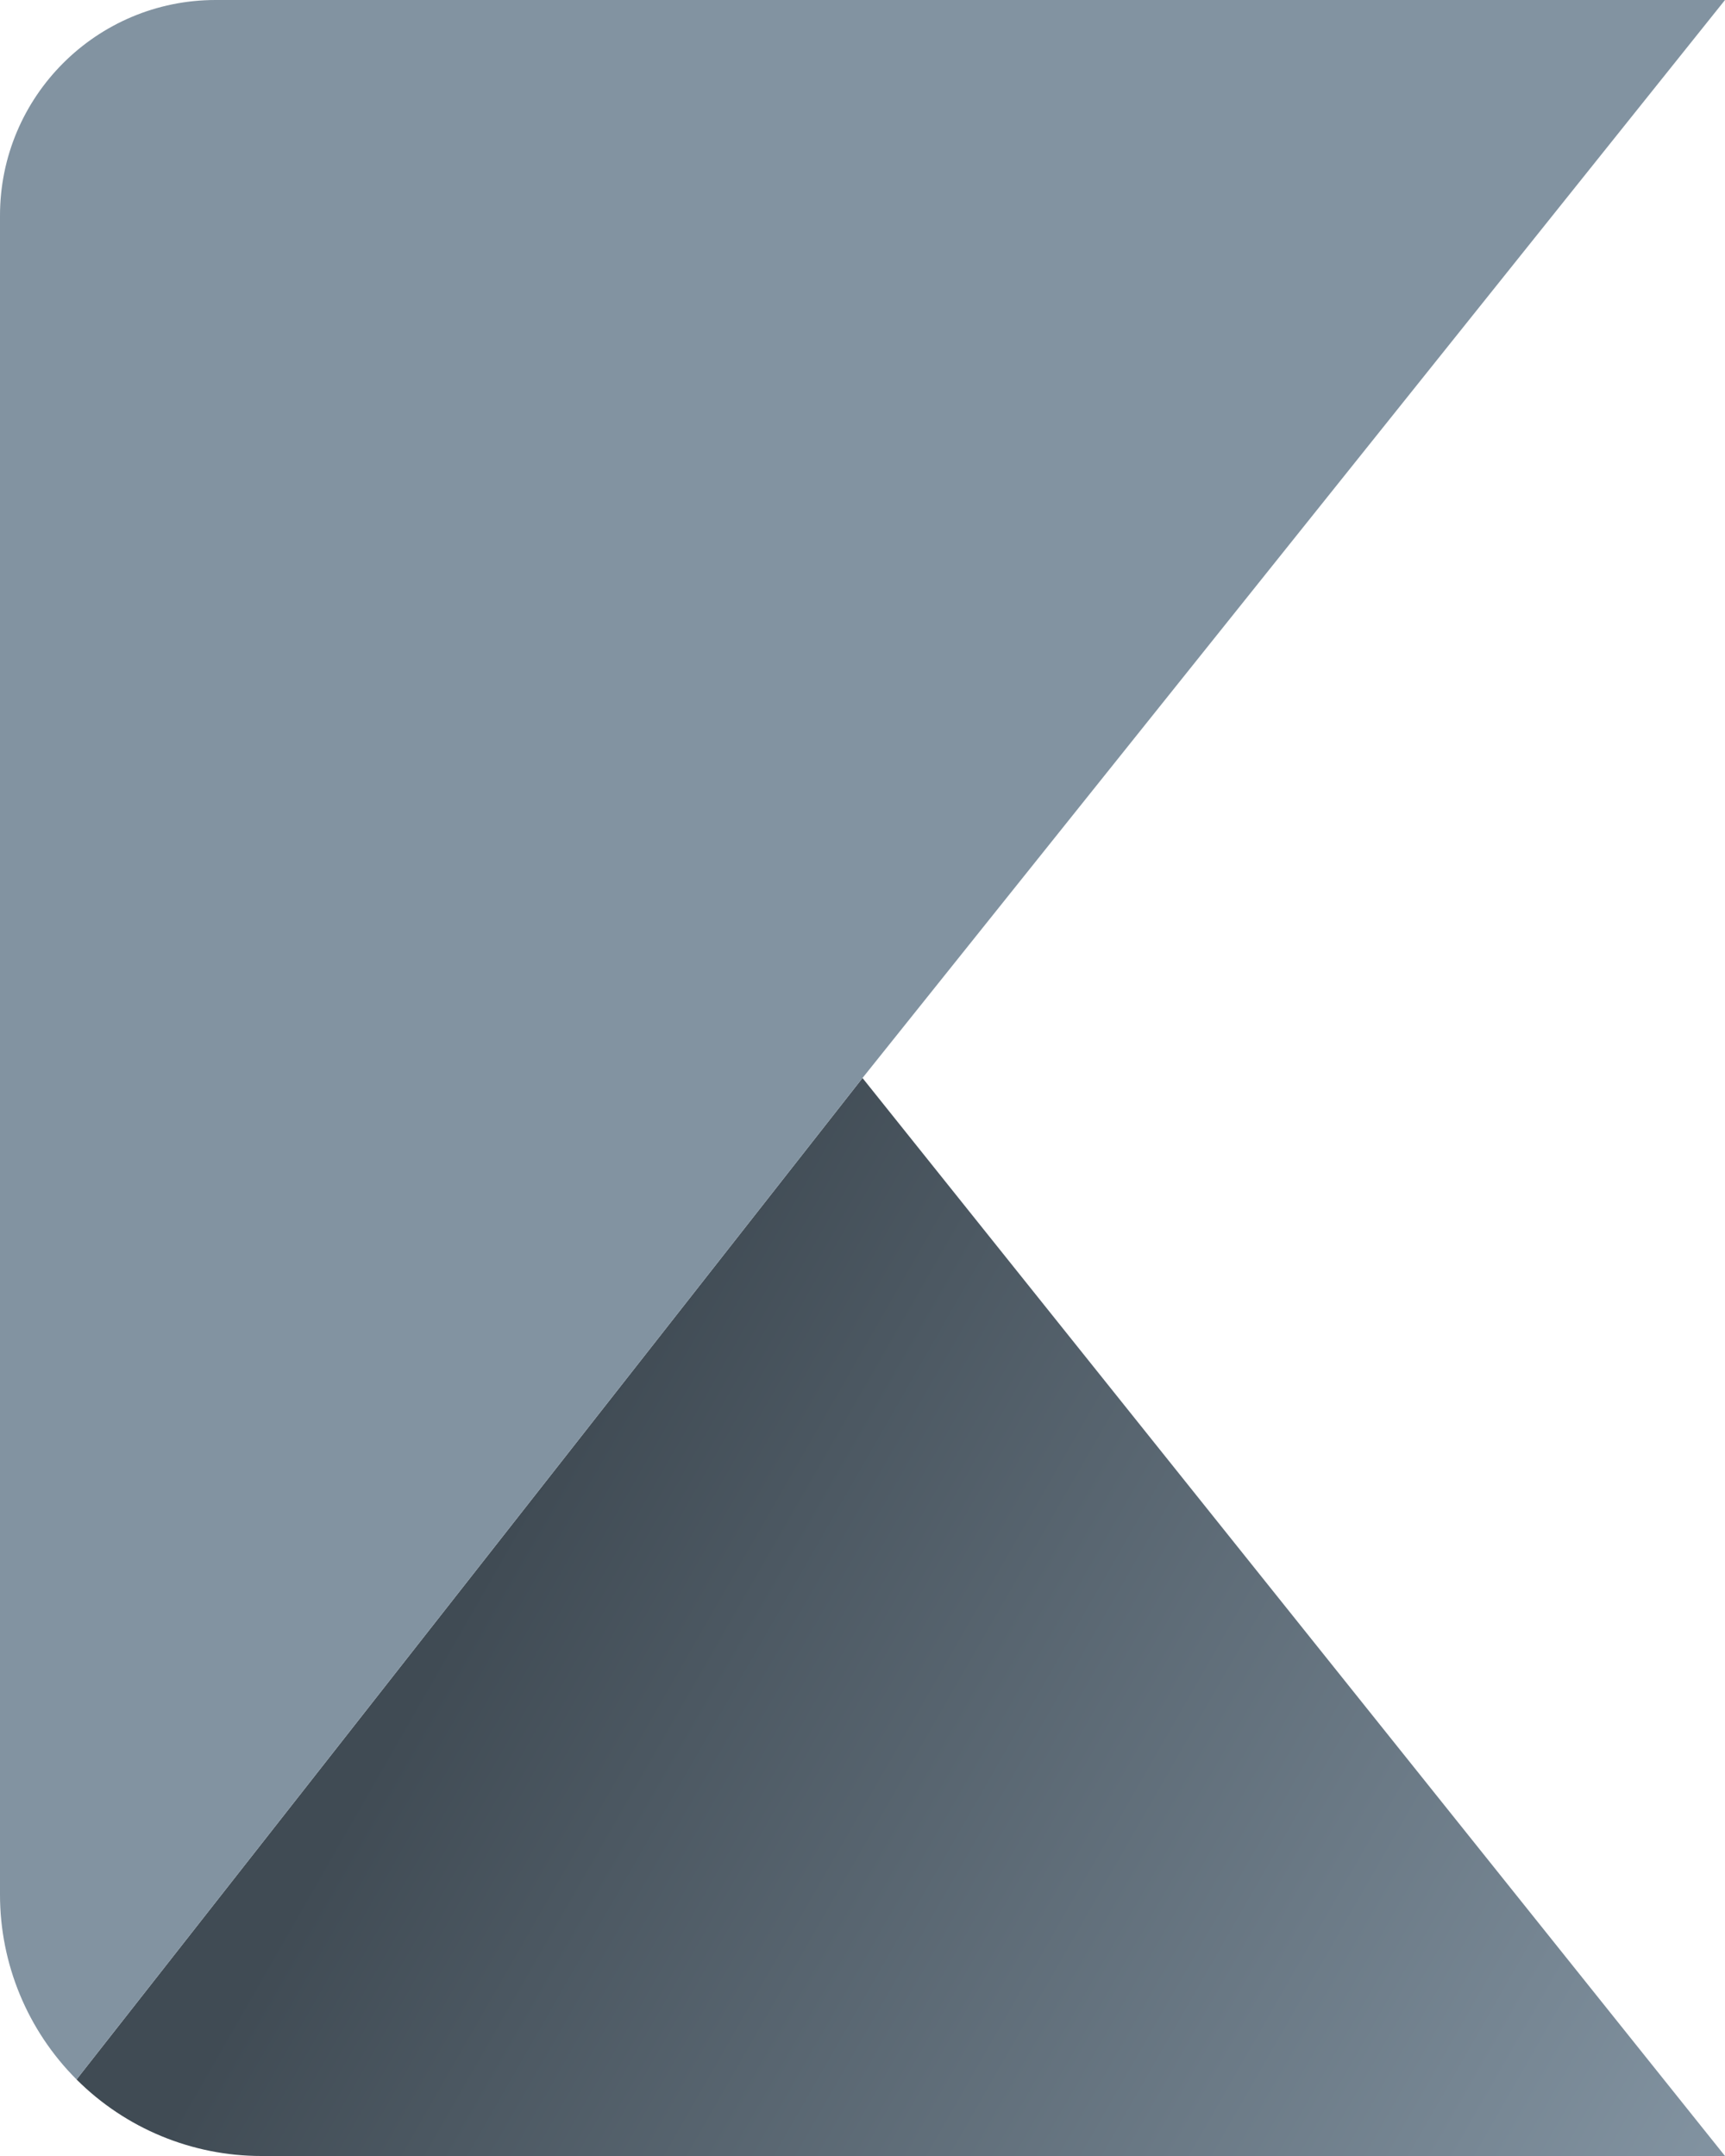 <svg width="400" height="500" viewBox="0 0 400 500" fill="none" xmlns="http://www.w3.org/2000/svg">
<path d="M400 500L200 250L17.75 482.25C29.115 493.615 44.53 500 60.602 500H400Z" fill="url(#paint0_linear)"/>
<path fill-rule="evenodd" clip-rule="evenodd" d="M400 0H50C22.386 0 0 22.386 0 50V439.398C0 455.47 6.385 470.885 17.75 482.25L200 250L400 0Z" fill="#8293A1"/>
<defs>
<linearGradient id="paint0_linear" x1="125" y1="342.5" x2="400" y2="500" gradientUnits="userSpaceOnUse">
<stop stop-color="#404B54"/>
<stop offset="1" stop-color="#8293A1"/>
</linearGradient>
</defs>
</svg>
